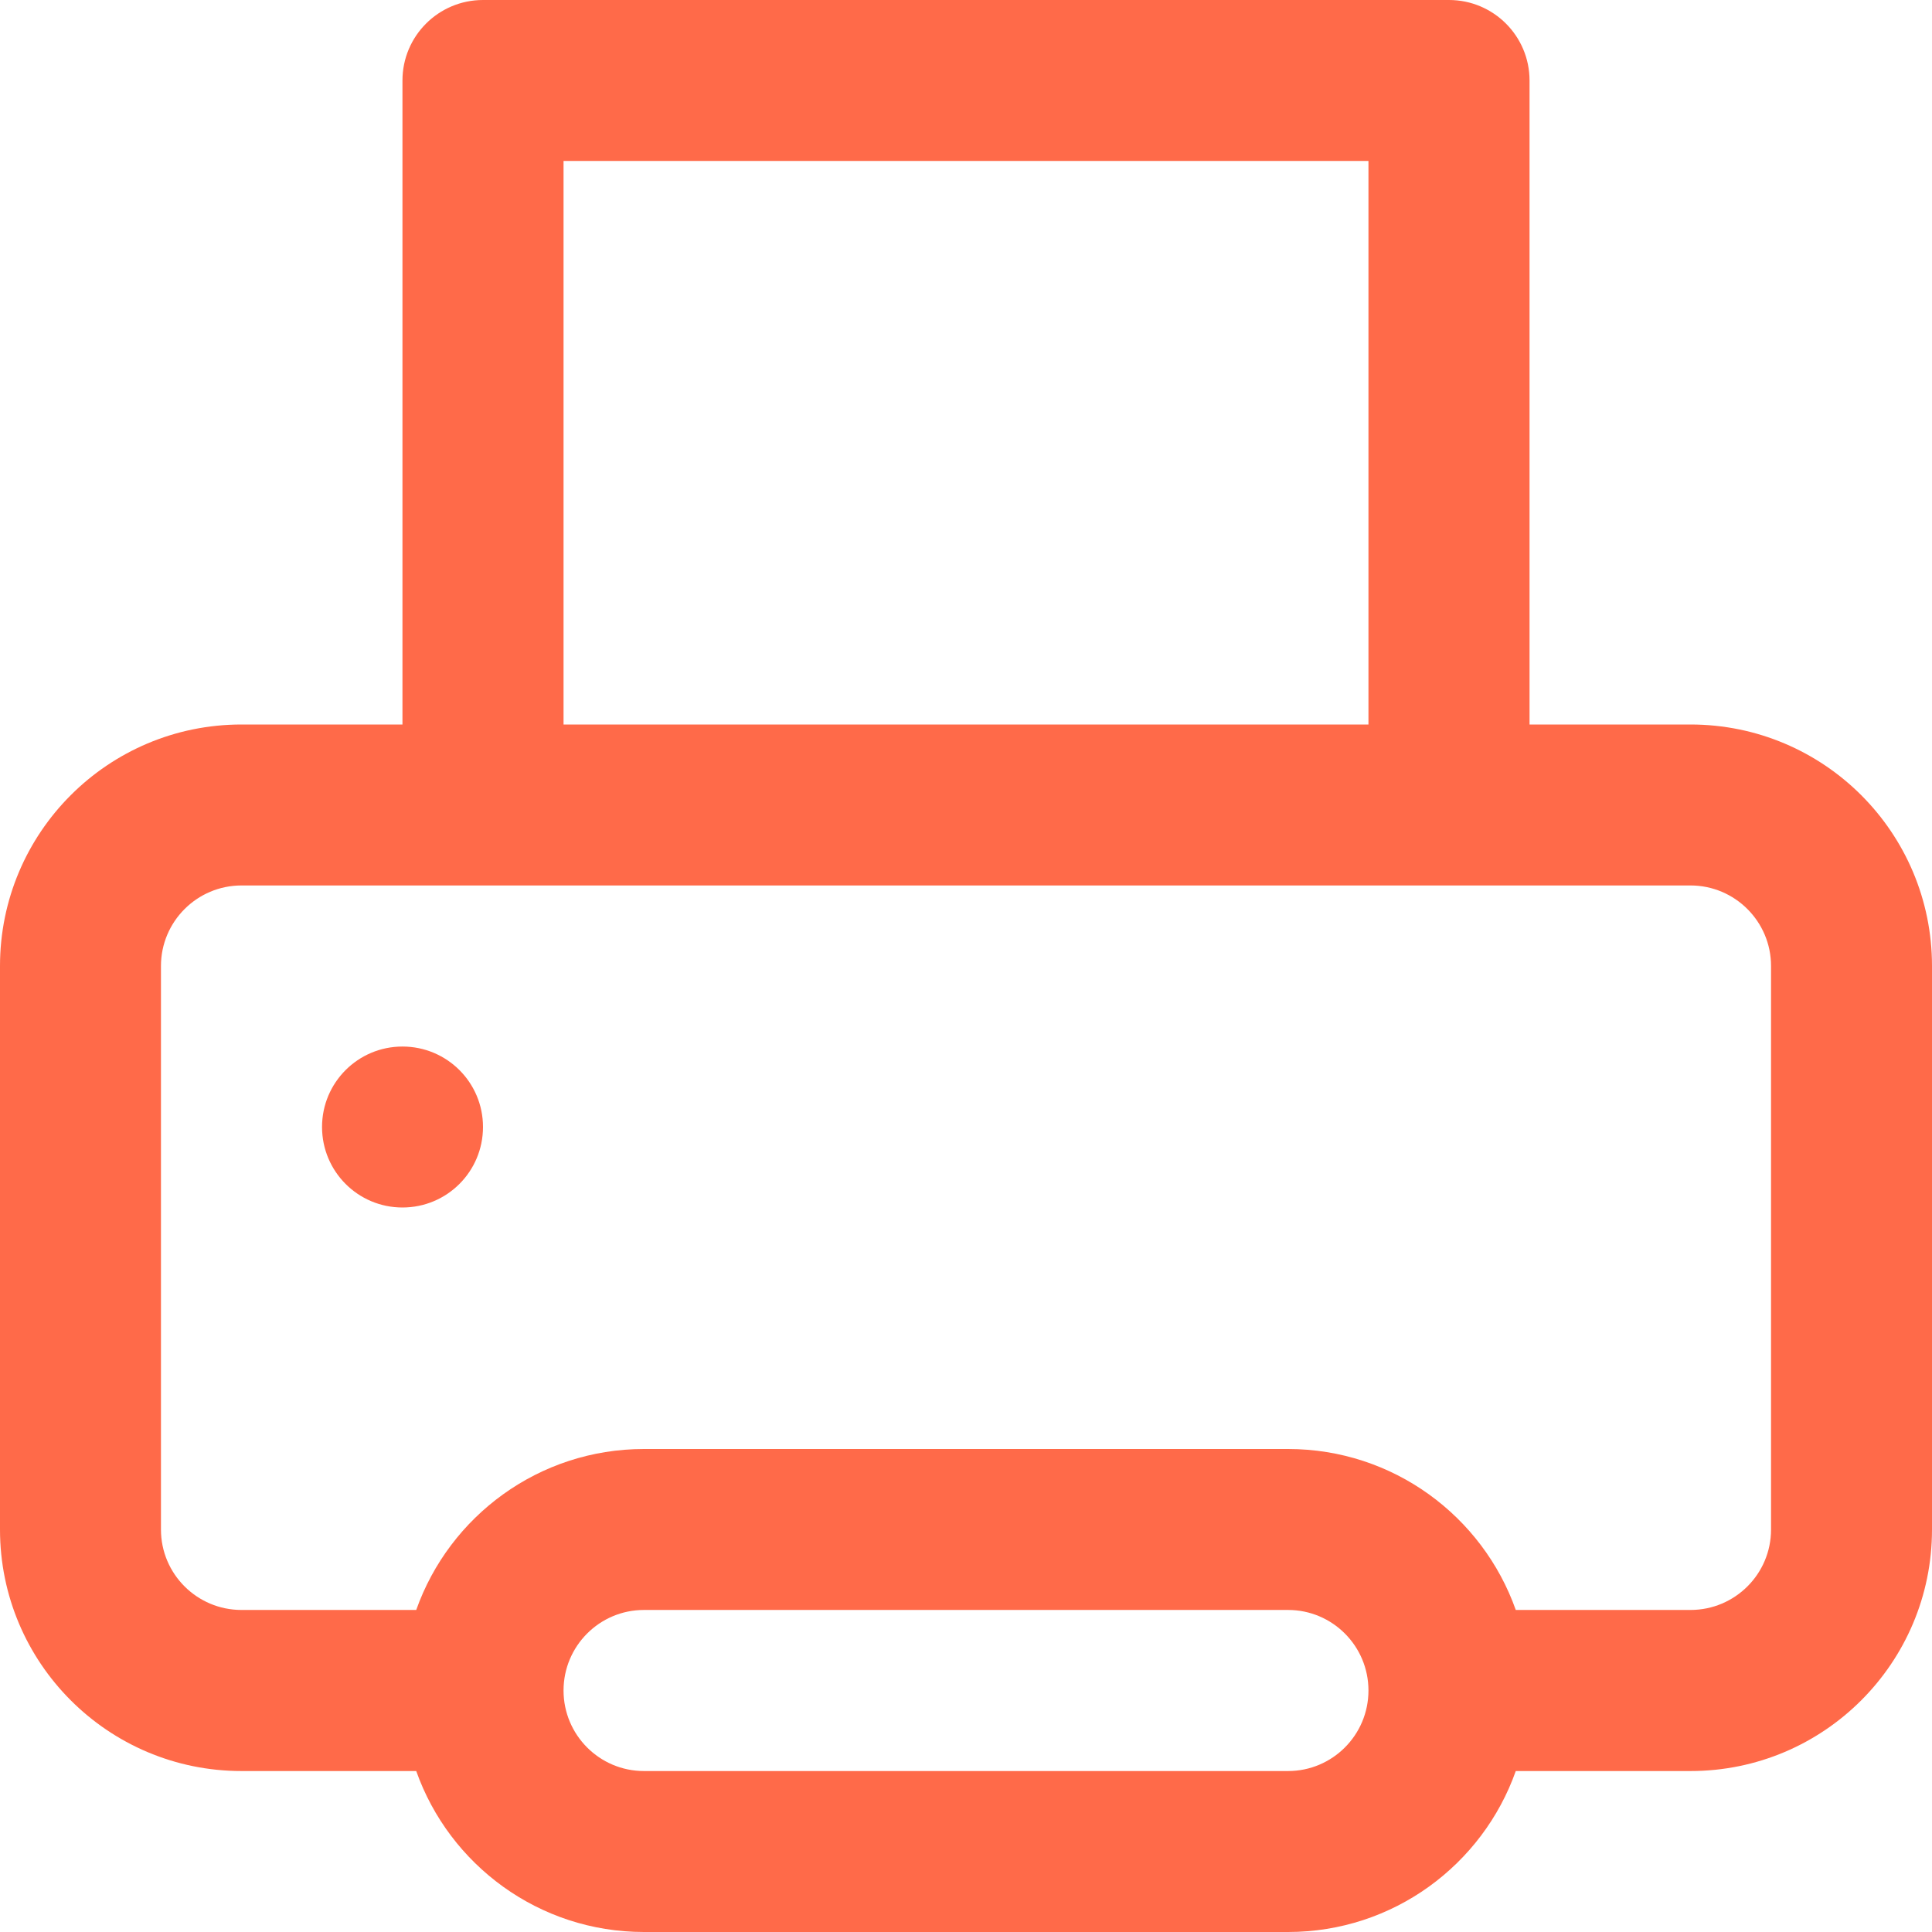 <svg width="16" height="16" viewBox="0 0 16 16" fill="none" xmlns="http://www.w3.org/2000/svg">
    <path fill-rule="evenodd" clip-rule="evenodd"
        d="M3.447 14.667H2C0.895 14.667 0 13.771 0 12.667V8C0 6.895 0.895 6 2 6H3.333V0.667C3.333 0.298 3.632 0 4 0H12C12.368 0 12.667 0.298 12.667 0.667V6H14C15.105 6 16 6.895 16 8V12.667C16 13.771 15.105 14.667 14 14.667H12.553C12.278 15.444 11.537 16 10.667 16H5.333C4.463 16 3.722 15.444 3.447 14.667ZM3.447 13.333C3.722 12.556 4.463 12 5.333 12H10.667C11.537 12 12.278 12.556 12.553 13.333H14C14.368 13.333 14.667 13.035 14.667 12.667V8C14.667 7.632 14.368 7.333 14 7.333H2C1.632 7.333 1.333 7.632 1.333 8V12.667C1.333 13.035 1.632 13.333 2 13.333H3.447ZM4.667 1.333V6H11.333V1.333H4.667ZM5.333 13.333C4.965 13.333 4.667 13.632 4.667 14C4.667 14.368 4.965 14.667 5.333 14.667H10.667C11.035 14.667 11.333 14.368 11.333 14C11.333 13.632 11.035 13.333 10.667 13.333H5.333ZM3.333 8.667C3.702 8.667 4 8.965 4 9.333C4 9.702 3.702 10 3.333 10C2.965 10 2.667 9.702 2.667 9.333C2.667 8.965 2.965 8.667 3.333 8.667Z"
        fill="#FF6A49" />
</svg>